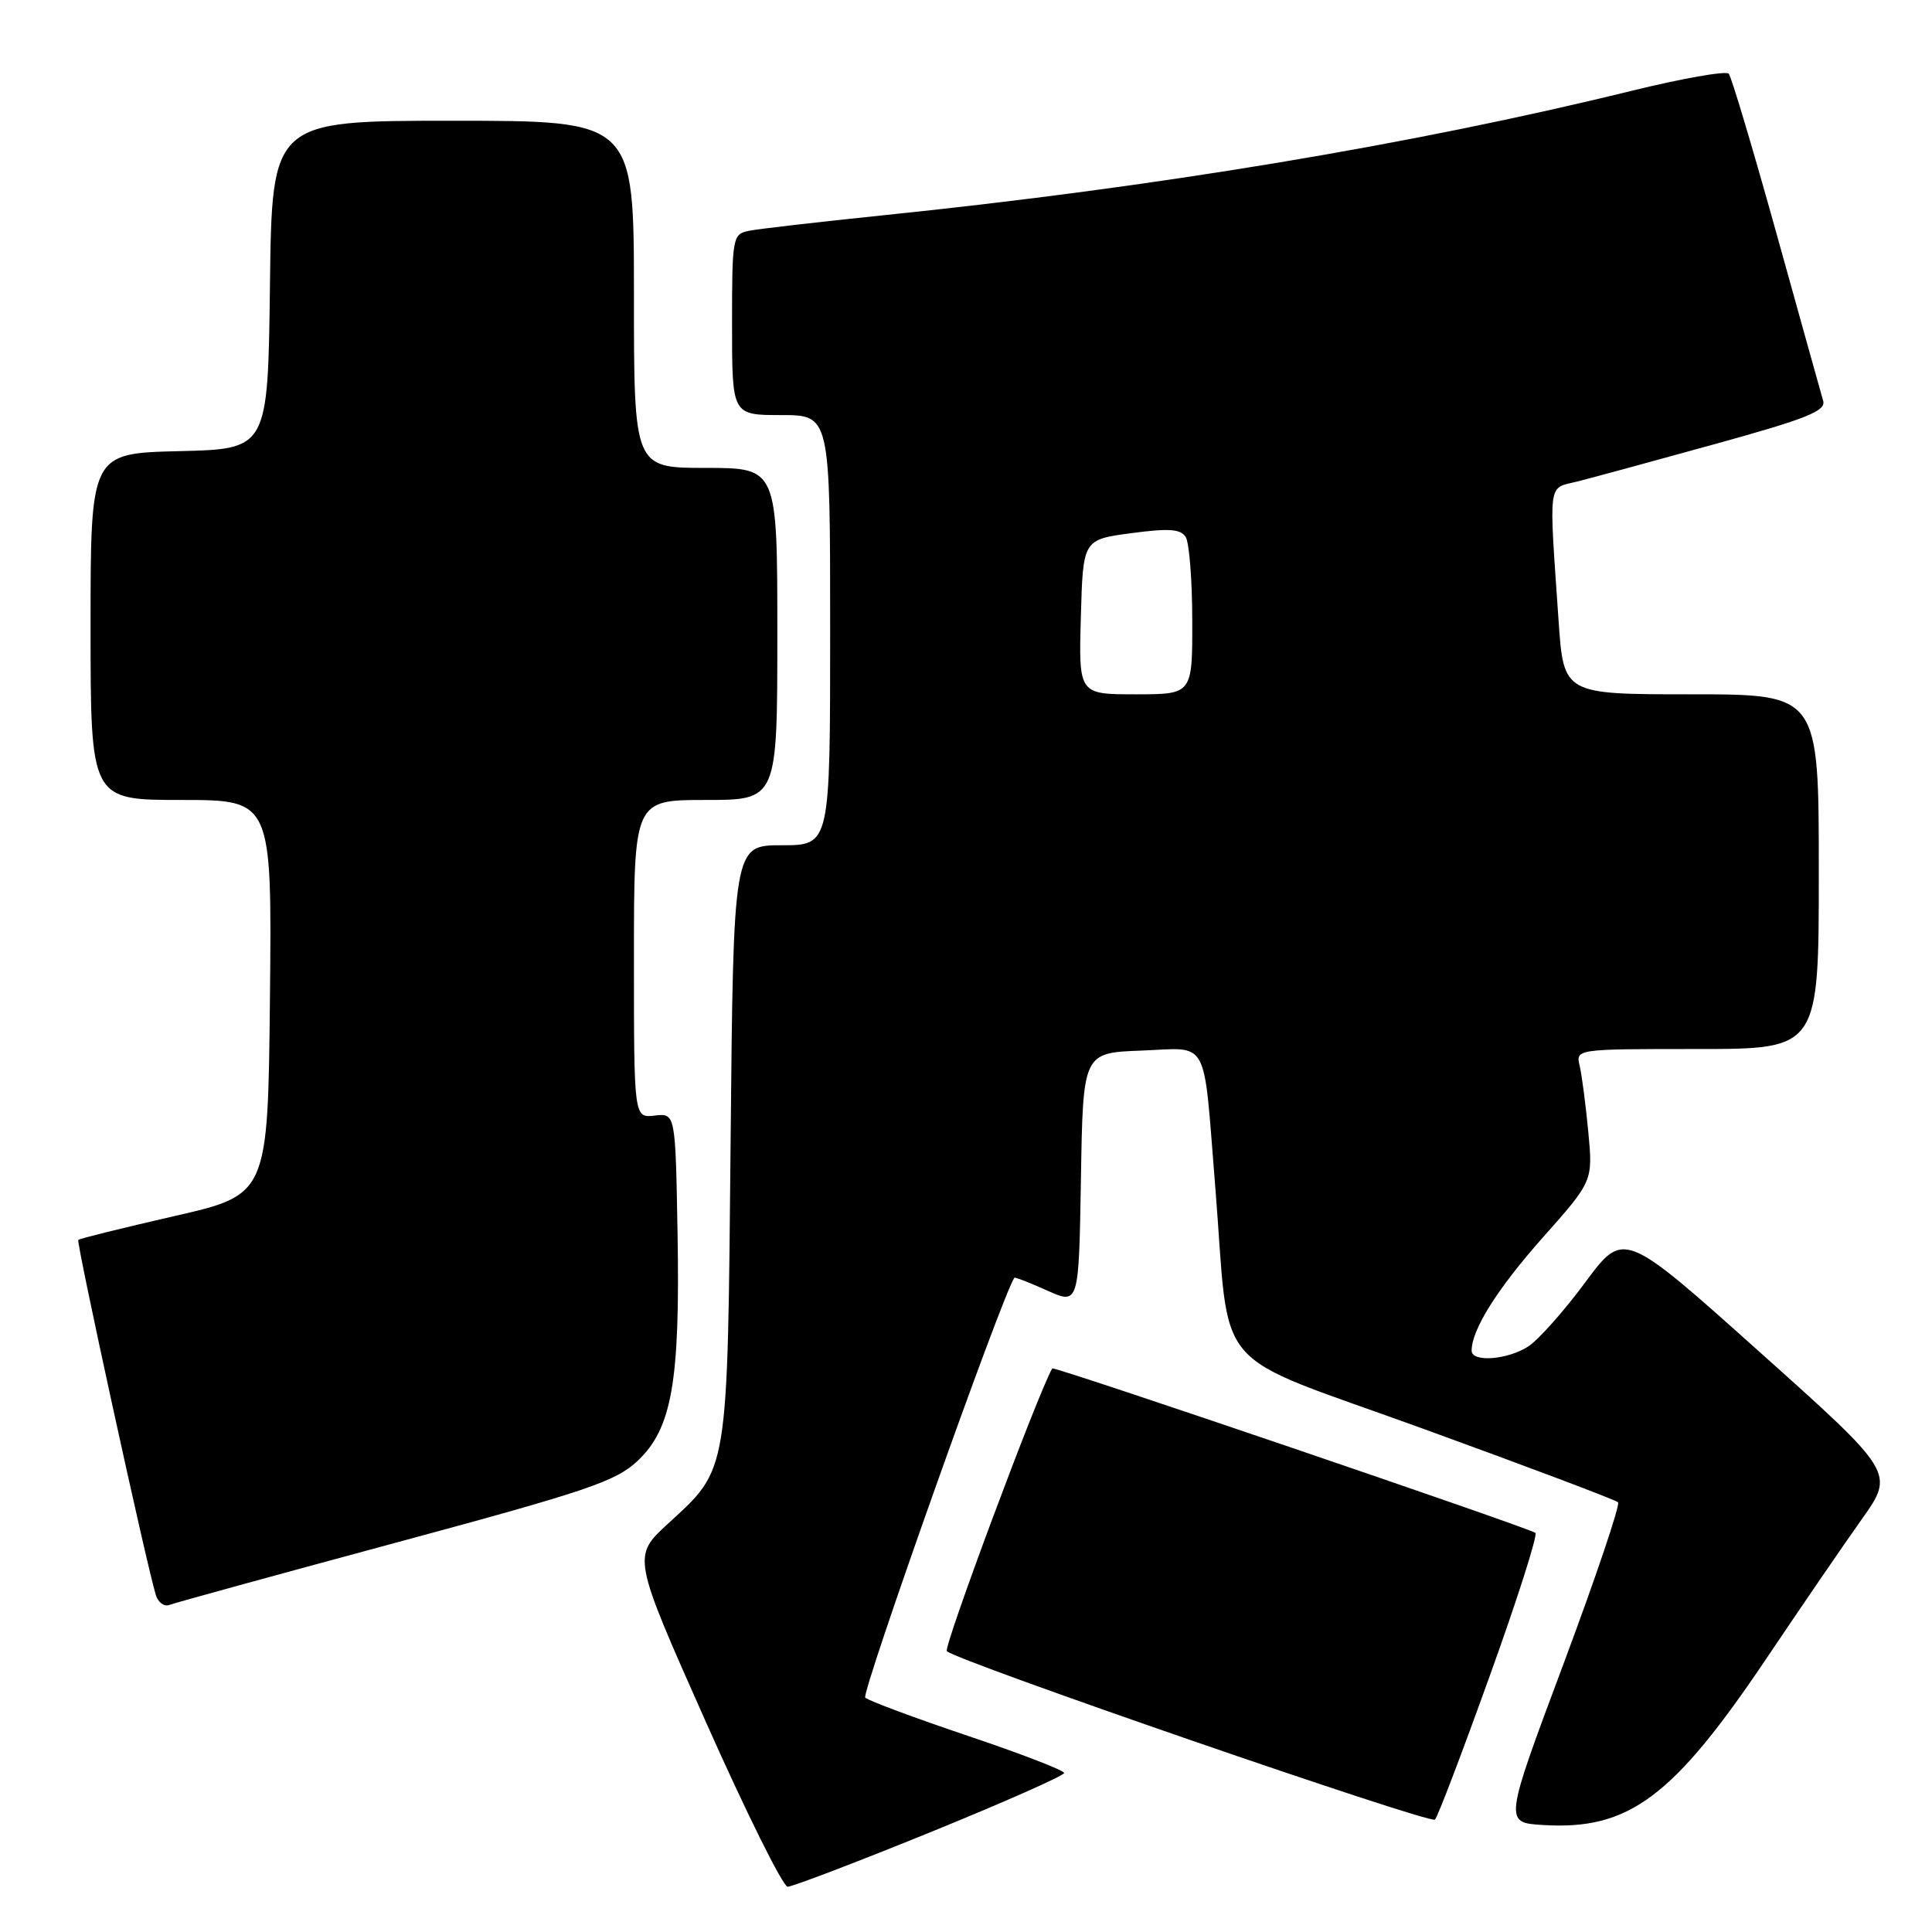 <?xml version="1.0" encoding="UTF-8" standalone="no"?>
<!DOCTYPE svg PUBLIC "-//W3C//DTD SVG 1.1//EN" "http://www.w3.org/Graphics/SVG/1.1/DTD/svg11.dtd" >
<svg xmlns="http://www.w3.org/2000/svg" xmlns:xlink="http://www.w3.org/1999/xlink" version="1.1" viewBox="0 0 256 256">
 <g >
 <path fill="currentColor"
d=" M 123.25 242.79 C 133.01 238.82 141.00 235.28 141.00 234.93 C 141.00 234.58 135.26 232.37 128.25 230.01 C 121.24 227.65 115.12 225.37 114.65 224.95 C 114.05 224.42 132.88 171.39 134.41 169.31 C 134.49 169.20 136.44 169.96 138.75 171.00 C 142.95 172.88 142.95 172.88 143.23 156.19 C 143.50 139.50 143.50 139.50 151.22 139.21 C 160.34 138.86 159.40 137.15 161.01 157.03 C 163.09 182.68 159.81 178.86 188.67 189.35 C 202.52 194.38 214.09 198.75 214.40 199.06 C 214.71 199.37 211.44 209.05 207.14 220.56 C 199.31 241.50 199.31 241.50 204.41 241.82 C 215.84 242.54 221.69 238.18 234.16 219.61 C 238.64 212.95 244.27 204.72 246.68 201.33 C 251.06 195.16 251.06 195.16 233.11 179.10 C 215.16 163.03 215.16 163.03 210.06 169.91 C 207.26 173.70 203.86 177.52 202.52 178.40 C 199.78 180.19 195.00 180.55 195.00 178.97 C 195.00 176.18 198.39 170.79 204.41 164.00 C 211.07 156.50 211.07 156.50 210.46 150.00 C 210.12 146.43 209.61 142.49 209.32 141.25 C 208.78 139.00 208.78 139.00 224.89 139.00 C 241.00 139.00 241.00 139.00 241.00 115.50 C 241.00 92.00 241.00 92.00 224.09 92.00 C 207.19 92.00 207.19 92.00 206.52 82.25 C 205.23 63.39 205.04 64.79 209.00 63.80 C 210.93 63.32 219.15 61.08 227.28 58.83 C 239.38 55.49 241.97 54.45 241.58 53.12 C 241.32 52.23 238.55 42.28 235.41 31.00 C 232.27 19.72 229.42 10.17 229.07 9.77 C 228.72 9.36 222.87 10.39 216.09 12.06 C 187.04 19.19 153.26 24.80 117.00 28.53 C 108.47 29.41 100.49 30.33 99.25 30.58 C 97.07 31.02 97.00 31.40 97.00 43.02 C 97.00 55.00 97.00 55.00 103.50 55.00 C 110.00 55.00 110.00 55.00 110.00 83.50 C 110.00 112.00 110.00 112.00 103.59 112.00 C 97.18 112.00 97.18 112.00 96.81 151.25 C 96.39 195.63 96.58 194.49 88.54 201.87 C 83.78 206.24 83.78 206.24 93.51 228.12 C 98.86 240.15 103.75 250.00 104.37 250.00 C 104.99 250.00 113.49 246.76 123.25 242.79 Z  M 197.39 222.09 C 201.04 211.97 203.76 203.43 203.45 203.12 C 202.86 202.53 139.62 180.99 139.43 181.32 C 137.54 184.58 124.97 218.30 125.46 218.79 C 126.75 220.08 189.49 241.74 190.14 241.11 C 190.49 240.78 193.75 232.22 197.39 222.09 Z  M 52.47 204.41 C 77.81 197.57 81.61 196.29 84.49 193.57 C 89.03 189.29 90.12 183.11 89.78 163.46 C 89.50 147.50 89.50 147.50 86.75 147.82 C 84.00 148.14 84.00 148.14 84.00 127.07 C 84.00 106.00 84.00 106.00 93.50 106.00 C 103.00 106.00 103.00 106.00 103.00 84.00 C 103.00 62.00 103.00 62.00 93.50 62.00 C 84.00 62.00 84.00 62.00 84.00 39.00 C 84.00 16.00 84.00 16.00 60.02 16.00 C 36.04 16.00 36.04 16.00 35.77 37.75 C 35.50 59.50 35.50 59.50 23.75 59.78 C 12.00 60.06 12.00 60.06 12.00 83.03 C 12.00 106.00 12.00 106.00 24.02 106.00 C 36.03 106.00 36.03 106.00 35.77 132.15 C 35.50 158.30 35.50 158.30 23.10 161.14 C 16.28 162.70 10.55 164.12 10.37 164.29 C 10.08 164.58 19.33 206.97 20.64 211.32 C 20.94 212.32 21.75 212.93 22.45 212.66 C 23.14 212.39 36.65 208.68 52.47 204.41 Z  M 143.22 81.75 C 143.50 71.50 143.50 71.50 149.88 70.65 C 154.87 69.98 156.44 70.09 157.11 71.15 C 157.58 71.89 157.98 76.89 157.98 82.25 C 158.00 92.00 158.00 92.00 150.47 92.00 C 142.93 92.00 142.93 92.00 143.22 81.75 Z "/>
</g>
</svg>